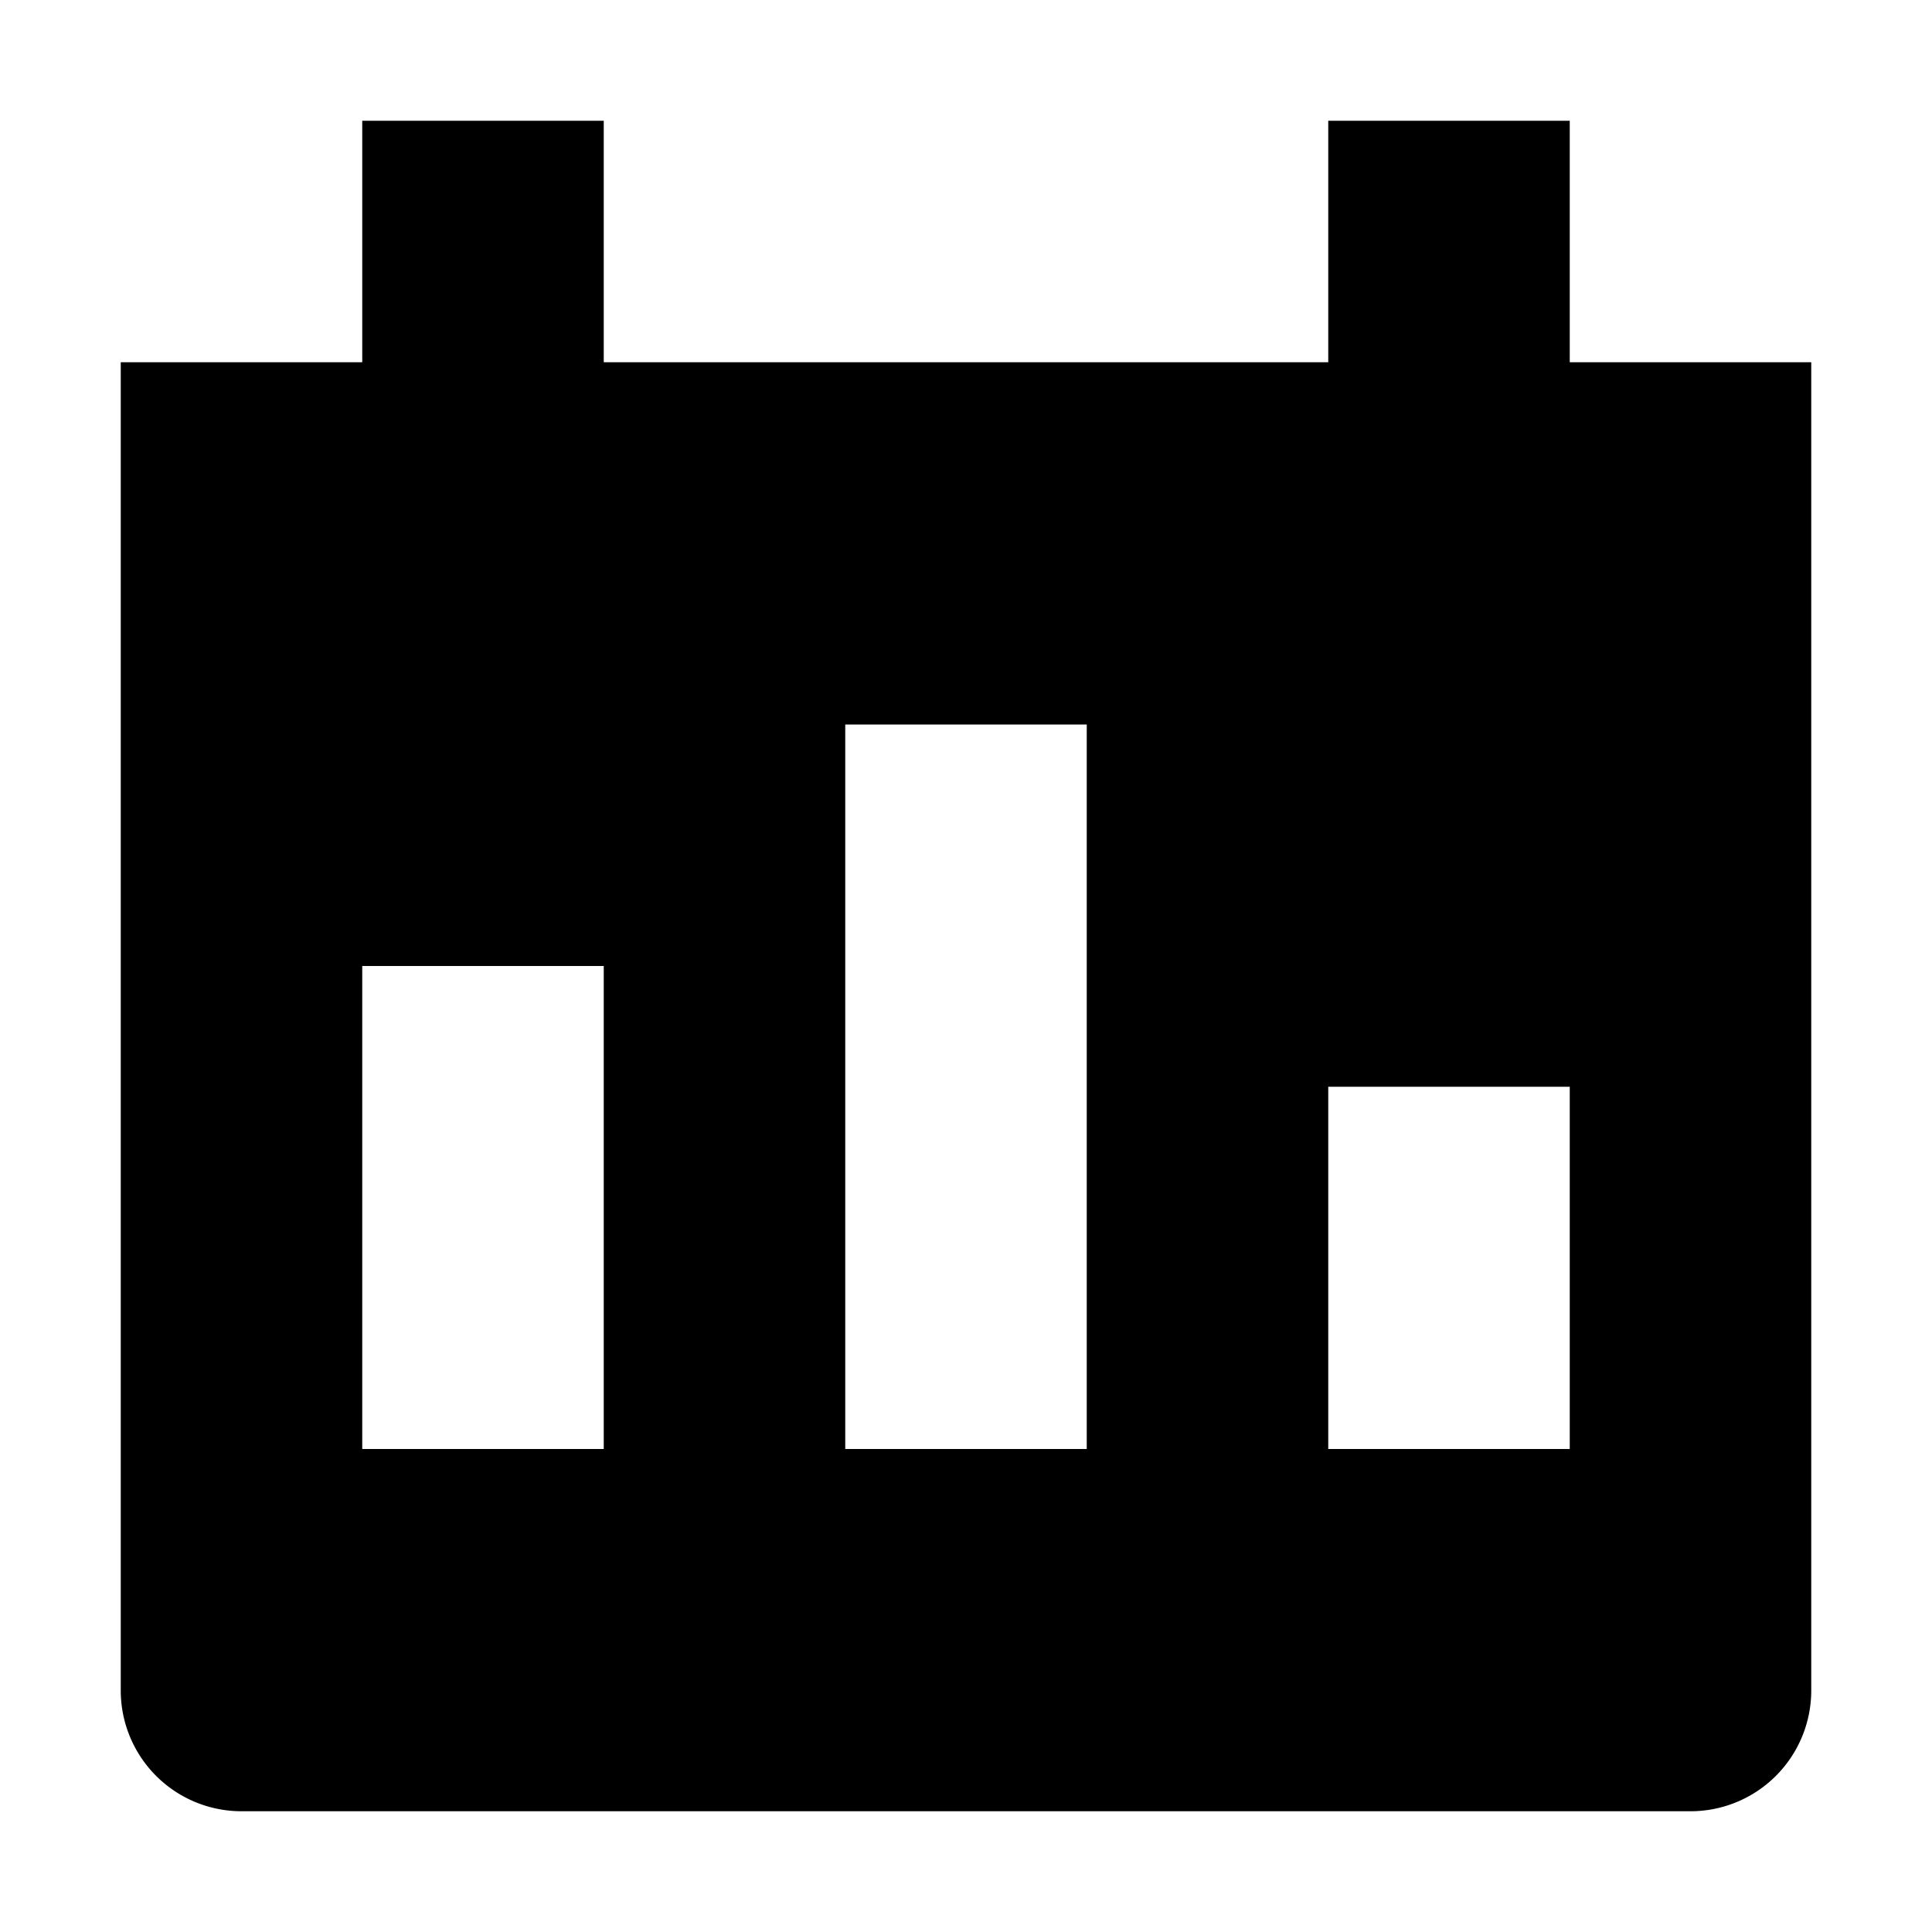 <svg xmlns="http://www.w3.org/2000/svg" viewBox="0 0 16 16"><defs><style>.cls-1{fill:none;}</style></defs><g id="Layer_2" data-name="Layer 2"><g id="UI_System_16" data-name="UI System 16"><g id="statistics"><rect class="cls-1" width="16" height="16"/><path d="M13,3V1H11V3H5V1H3V3H1V14a1,1,0,0,0,1,1H14a1,1,0,0,0,1-1V3ZM5,12H3V8H5Zm4,0H7V6H9Zm4,0H11V9h2Z"/></g></g></g></svg>